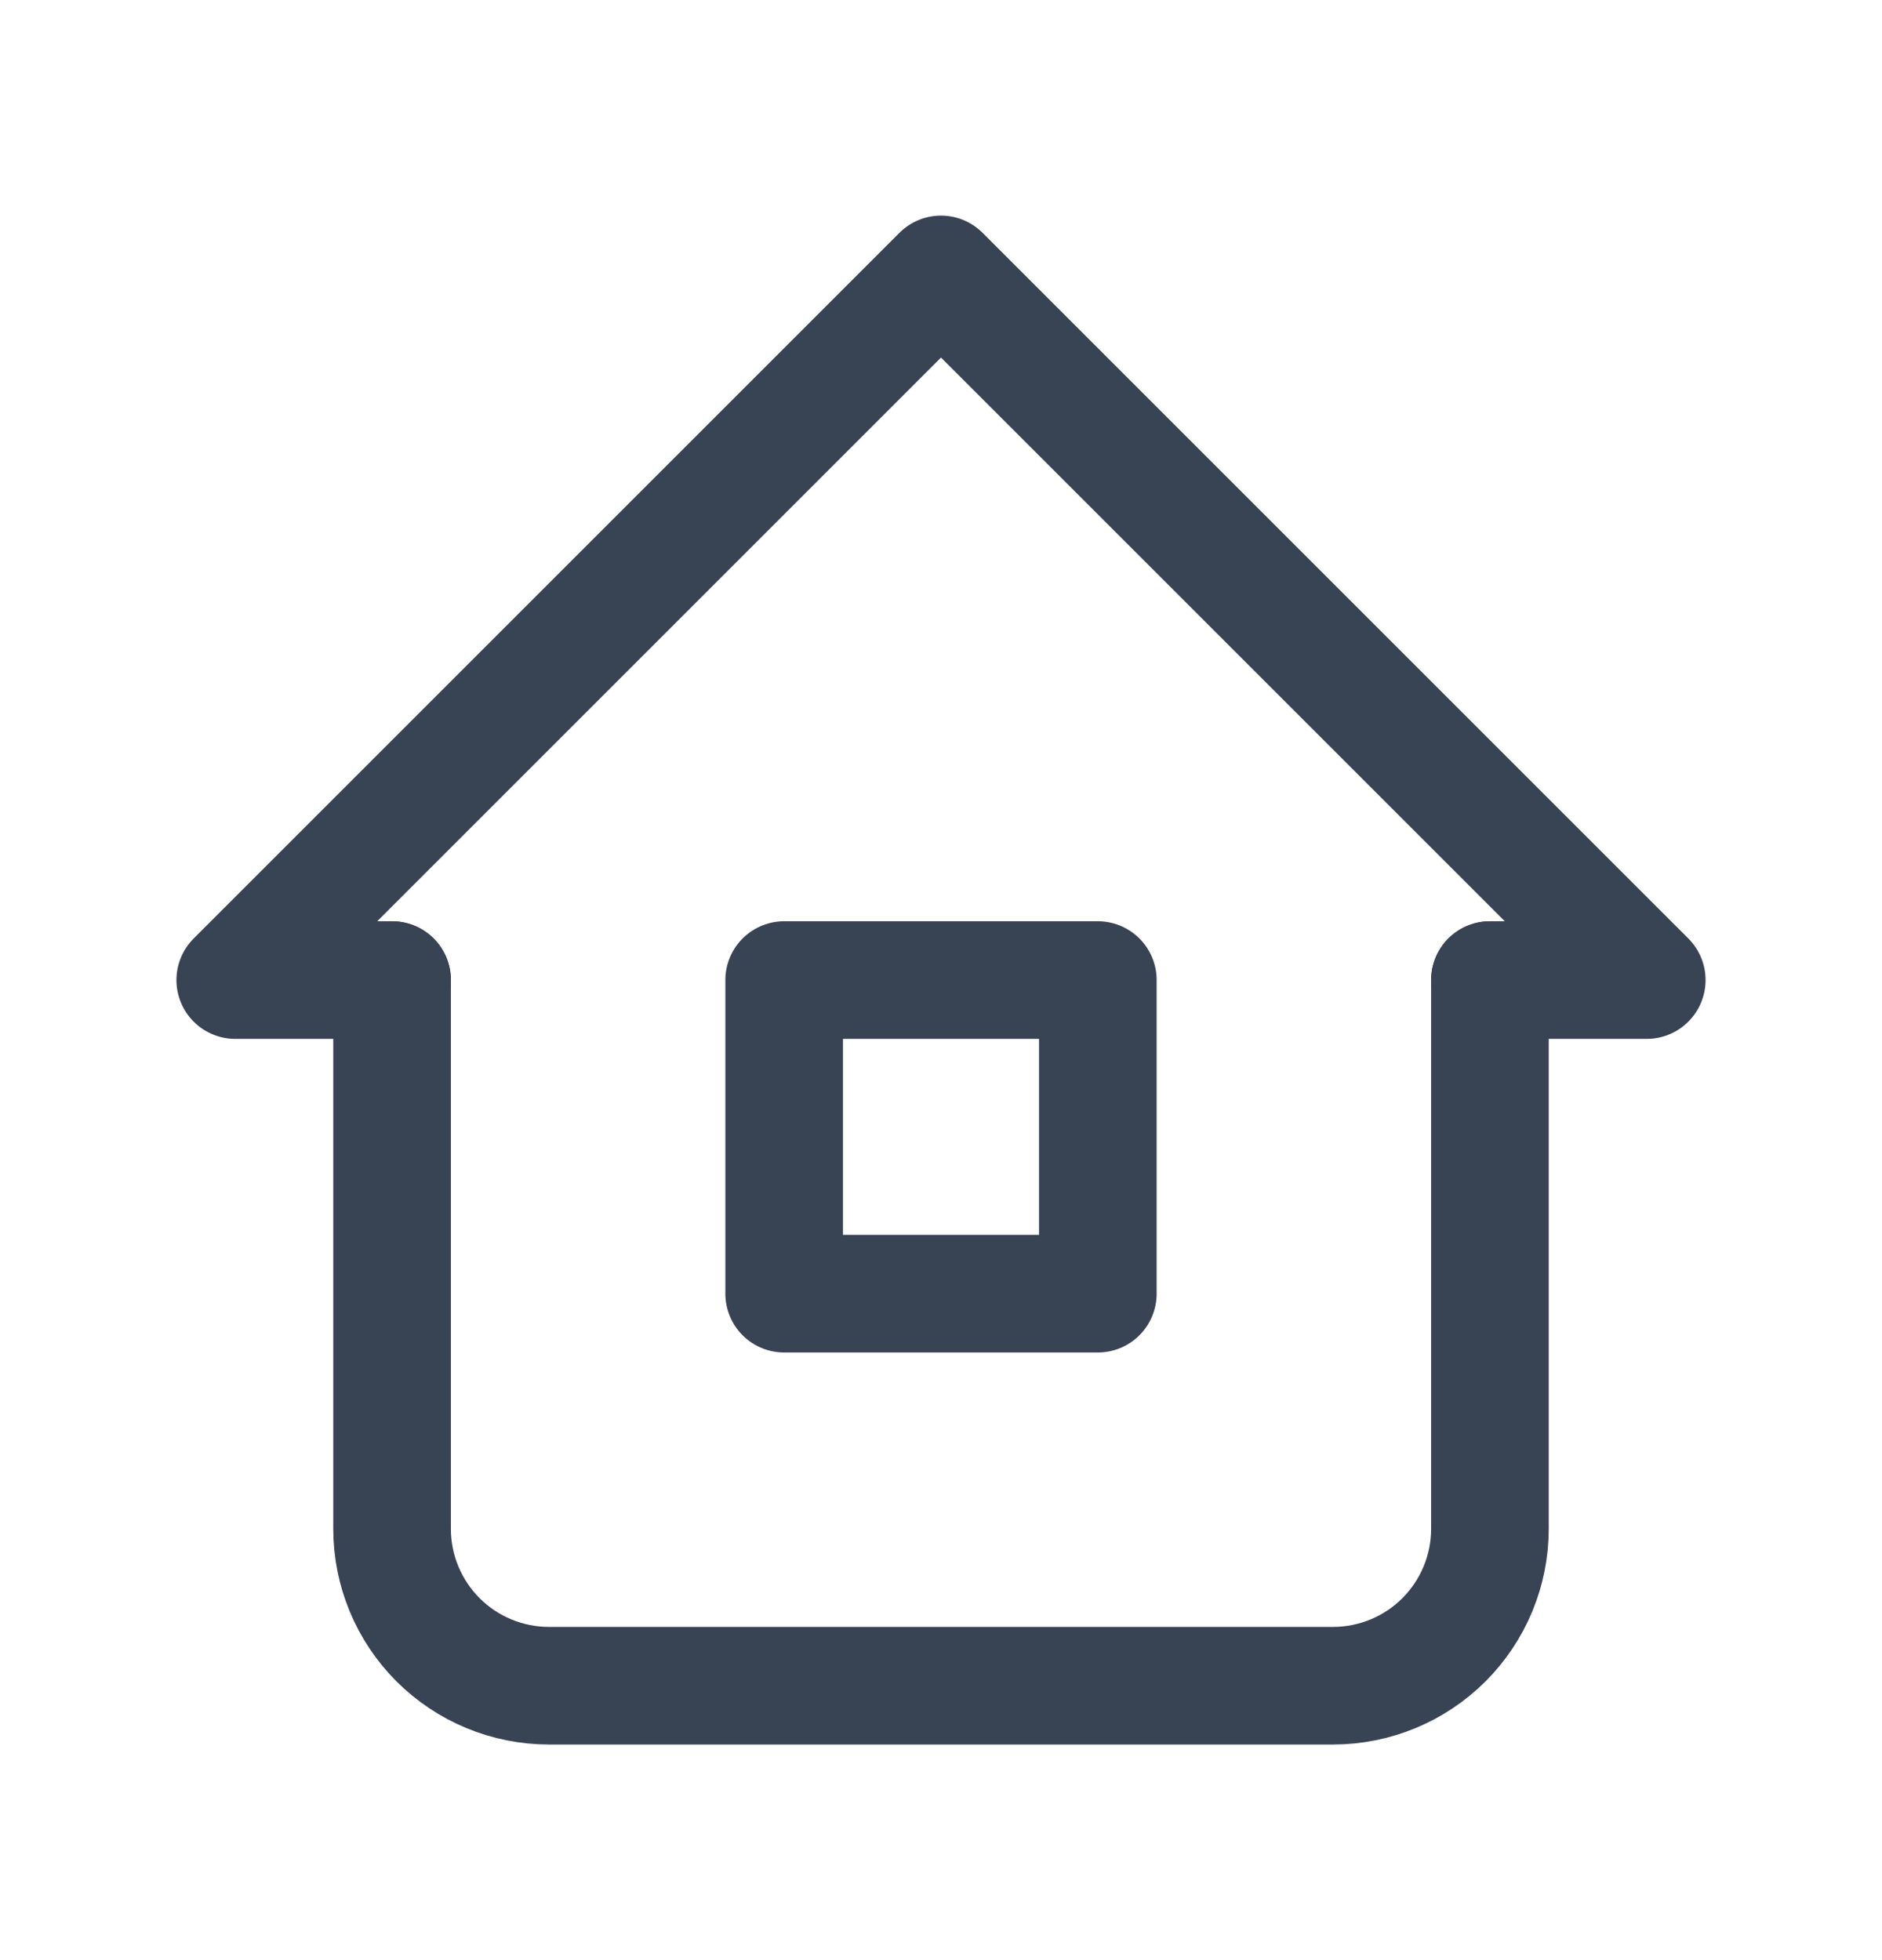 <svg width="24" height="25" viewBox="0 0 24 25" fill="none" xmlns="http://www.w3.org/2000/svg">
<g clip-path="url(#clip0_8369_13456)">
<path d="M5 12.5H3L12 3.5L21 12.5H19" stroke="#384354" stroke-width="1.5" stroke-linecap="round" stroke-linejoin="round"/>
<path d="M5 12.5V19.5C5 20.03 5.211 20.539 5.586 20.914C5.961 21.289 6.47 21.5 7 21.5H17C17.53 21.5 18.039 21.289 18.414 20.914C18.789 20.539 19 20.03 19 19.5V12.5" stroke="#384354" stroke-width="1.5" stroke-linecap="round" stroke-linejoin="round"/>
<path d="M10 12.5H14V16.5H10V12.5Z" stroke="#384354" stroke-width="1.5" stroke-linecap="round" stroke-linejoin="round"/>
</g>
<defs>
<clipPath id="clip0_8369_13456">
<rect width="24" height="24" fill="white" transform="translate(0 0.5)"/>
</clipPath>
</defs>
</svg>
